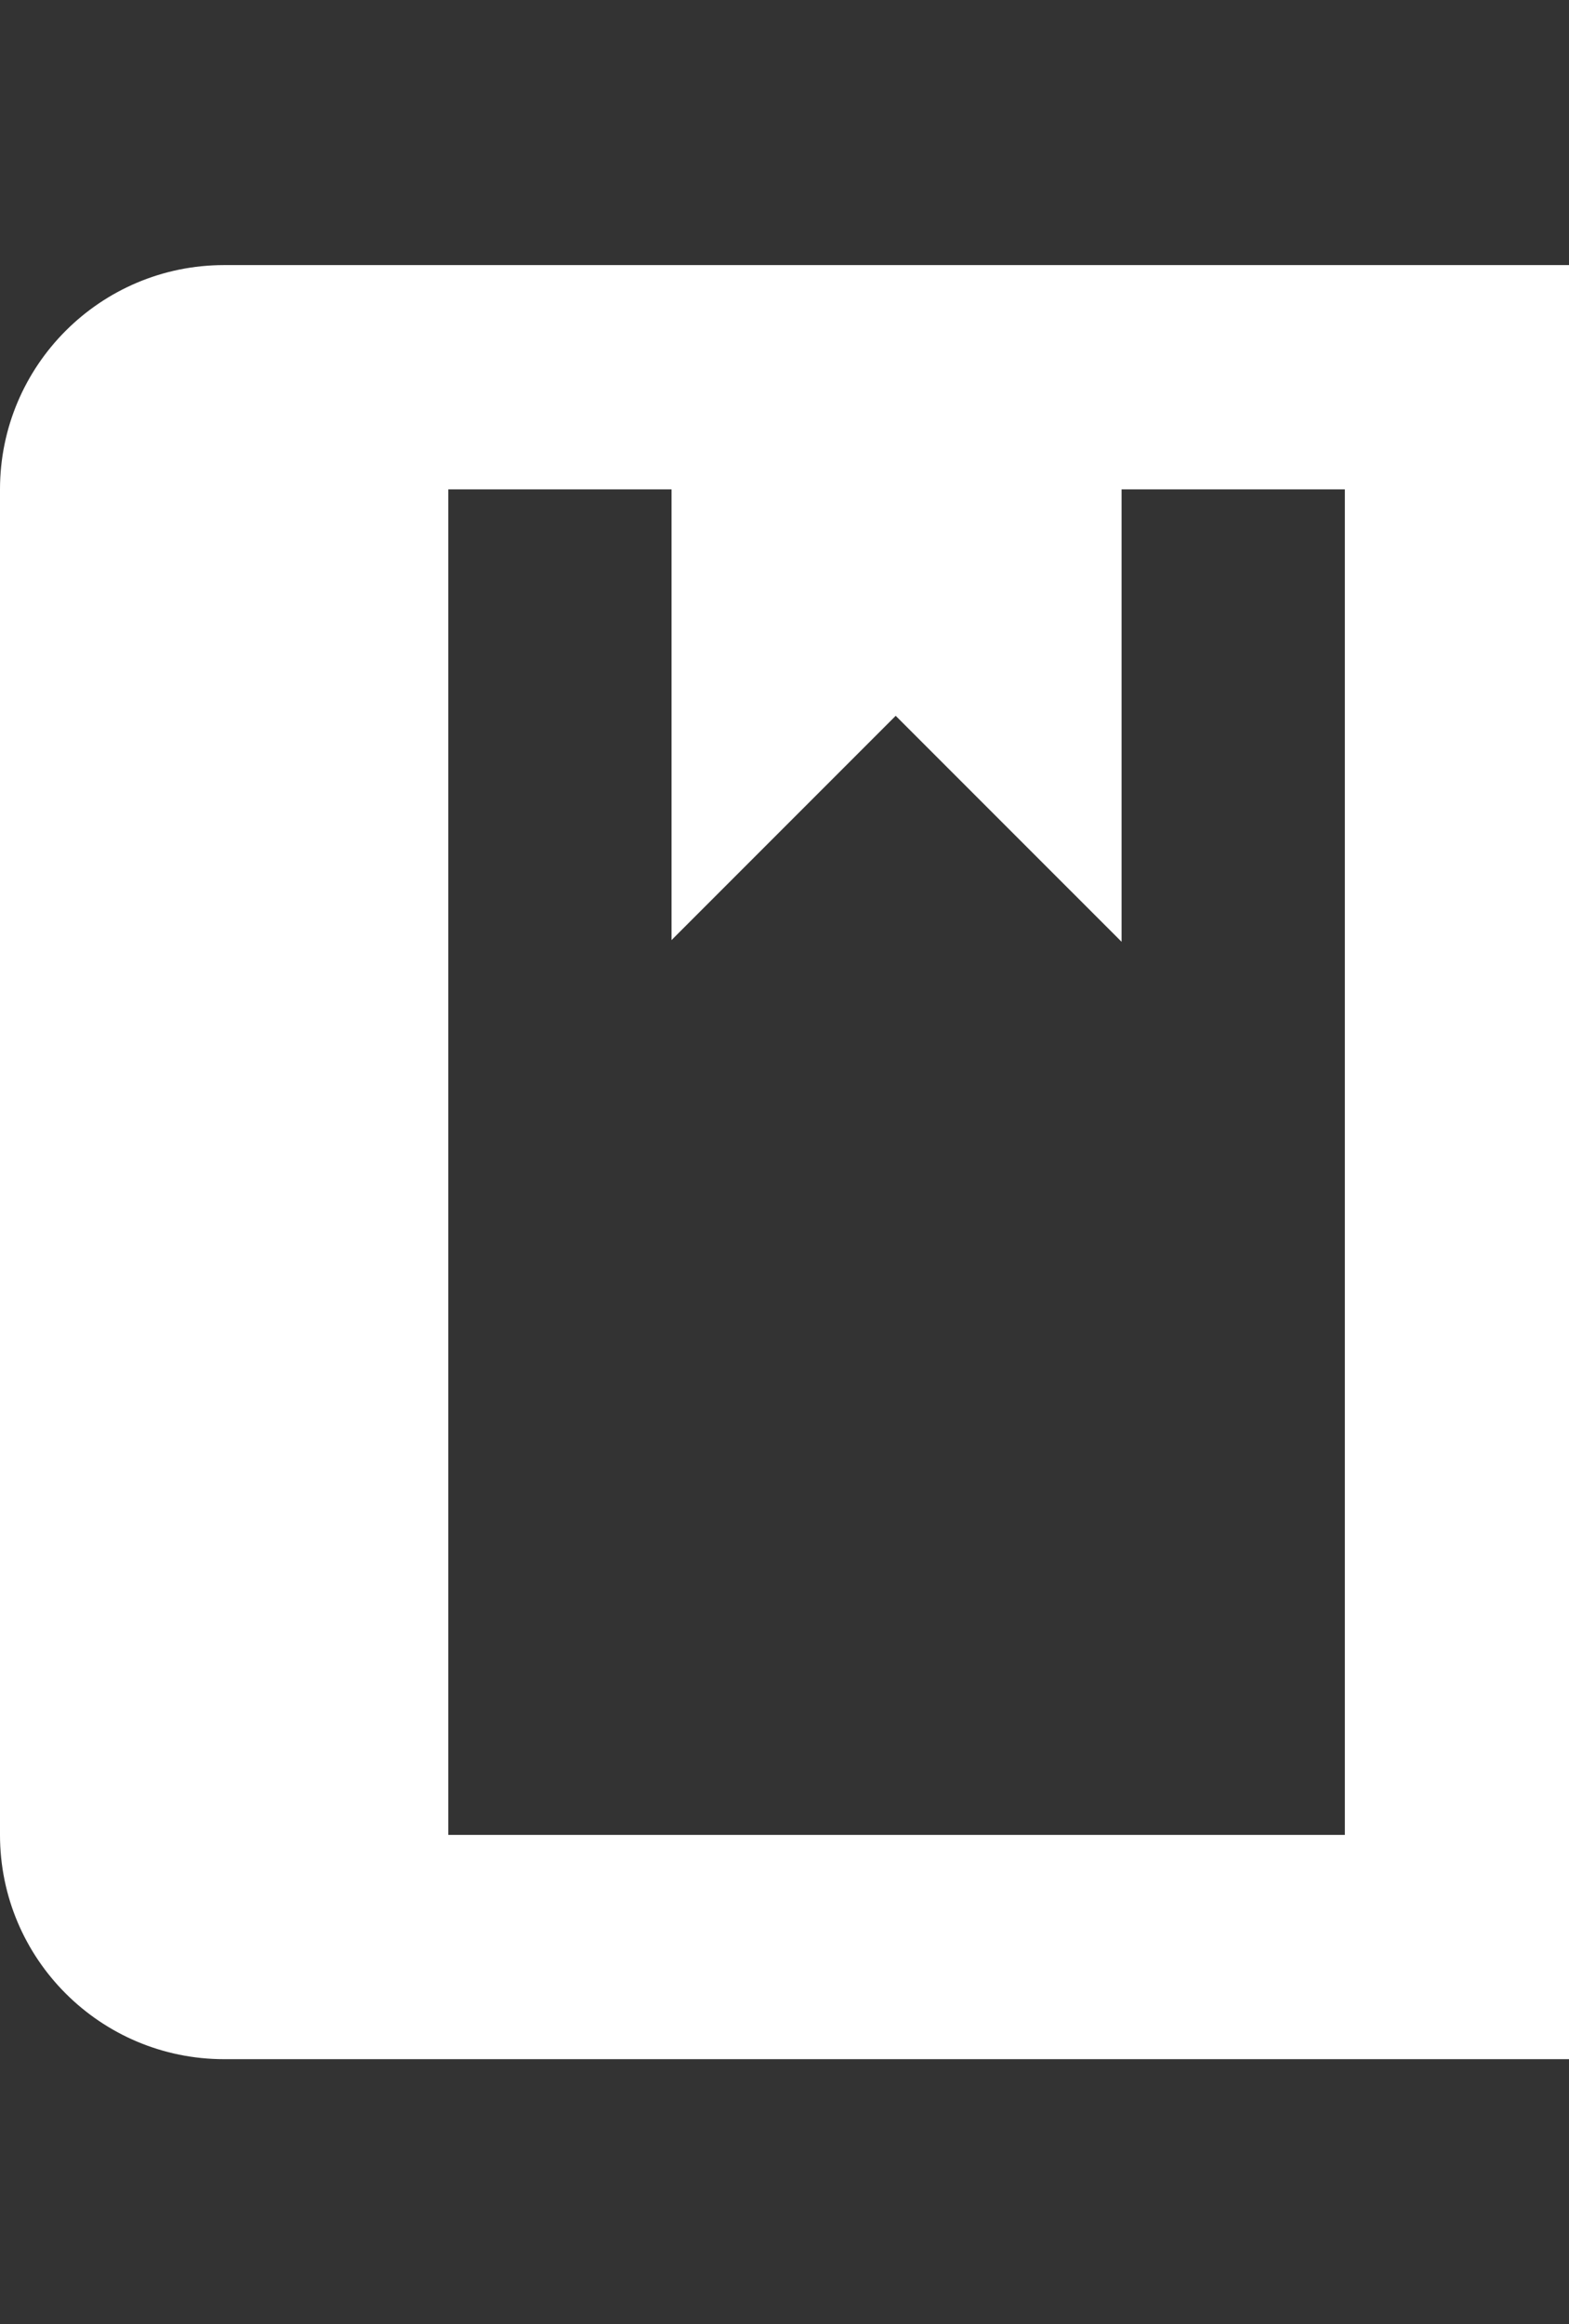 <?xml version="1.0" encoding="utf-8"?>
<!-- Generator: Adobe Illustrator 15.0.0, SVG Export Plug-In . SVG Version: 6.00 Build 0)  -->
<!DOCTYPE svg PUBLIC "-//W3C//DTD SVG 1.1//EN" "http://www.w3.org/Graphics/SVG/1.1/DTD/svg11.dtd">
<svg version="1.1" id="Layer_1" xmlns="http://www.w3.org/2000/svg" xmlns:xlink="http://www.w3.org/1999/xlink" x="0px" y="0px"
	 width="67.541px" height="100px" viewBox="0 0 67.541 100" enable-background="new 0 0 67.541 100" xml:space="preserve">
<rect x="0" y="0" width="67.541" height="100" fill="#333333" stroke="none"/>
<path fill="#FFFFFF" d="M9.649,11.405C4.323,11.405,0,15.728,0,21.054v57.892c0,5.328,4.323,9.648,9.649,9.648h57.892V11.405H9.649z
	 M57.893,78.946H19.297V21.054h9.61v19.392l9.65-9.649l9.724,9.723V21.054h9.611V78.946z"/>
</svg>
